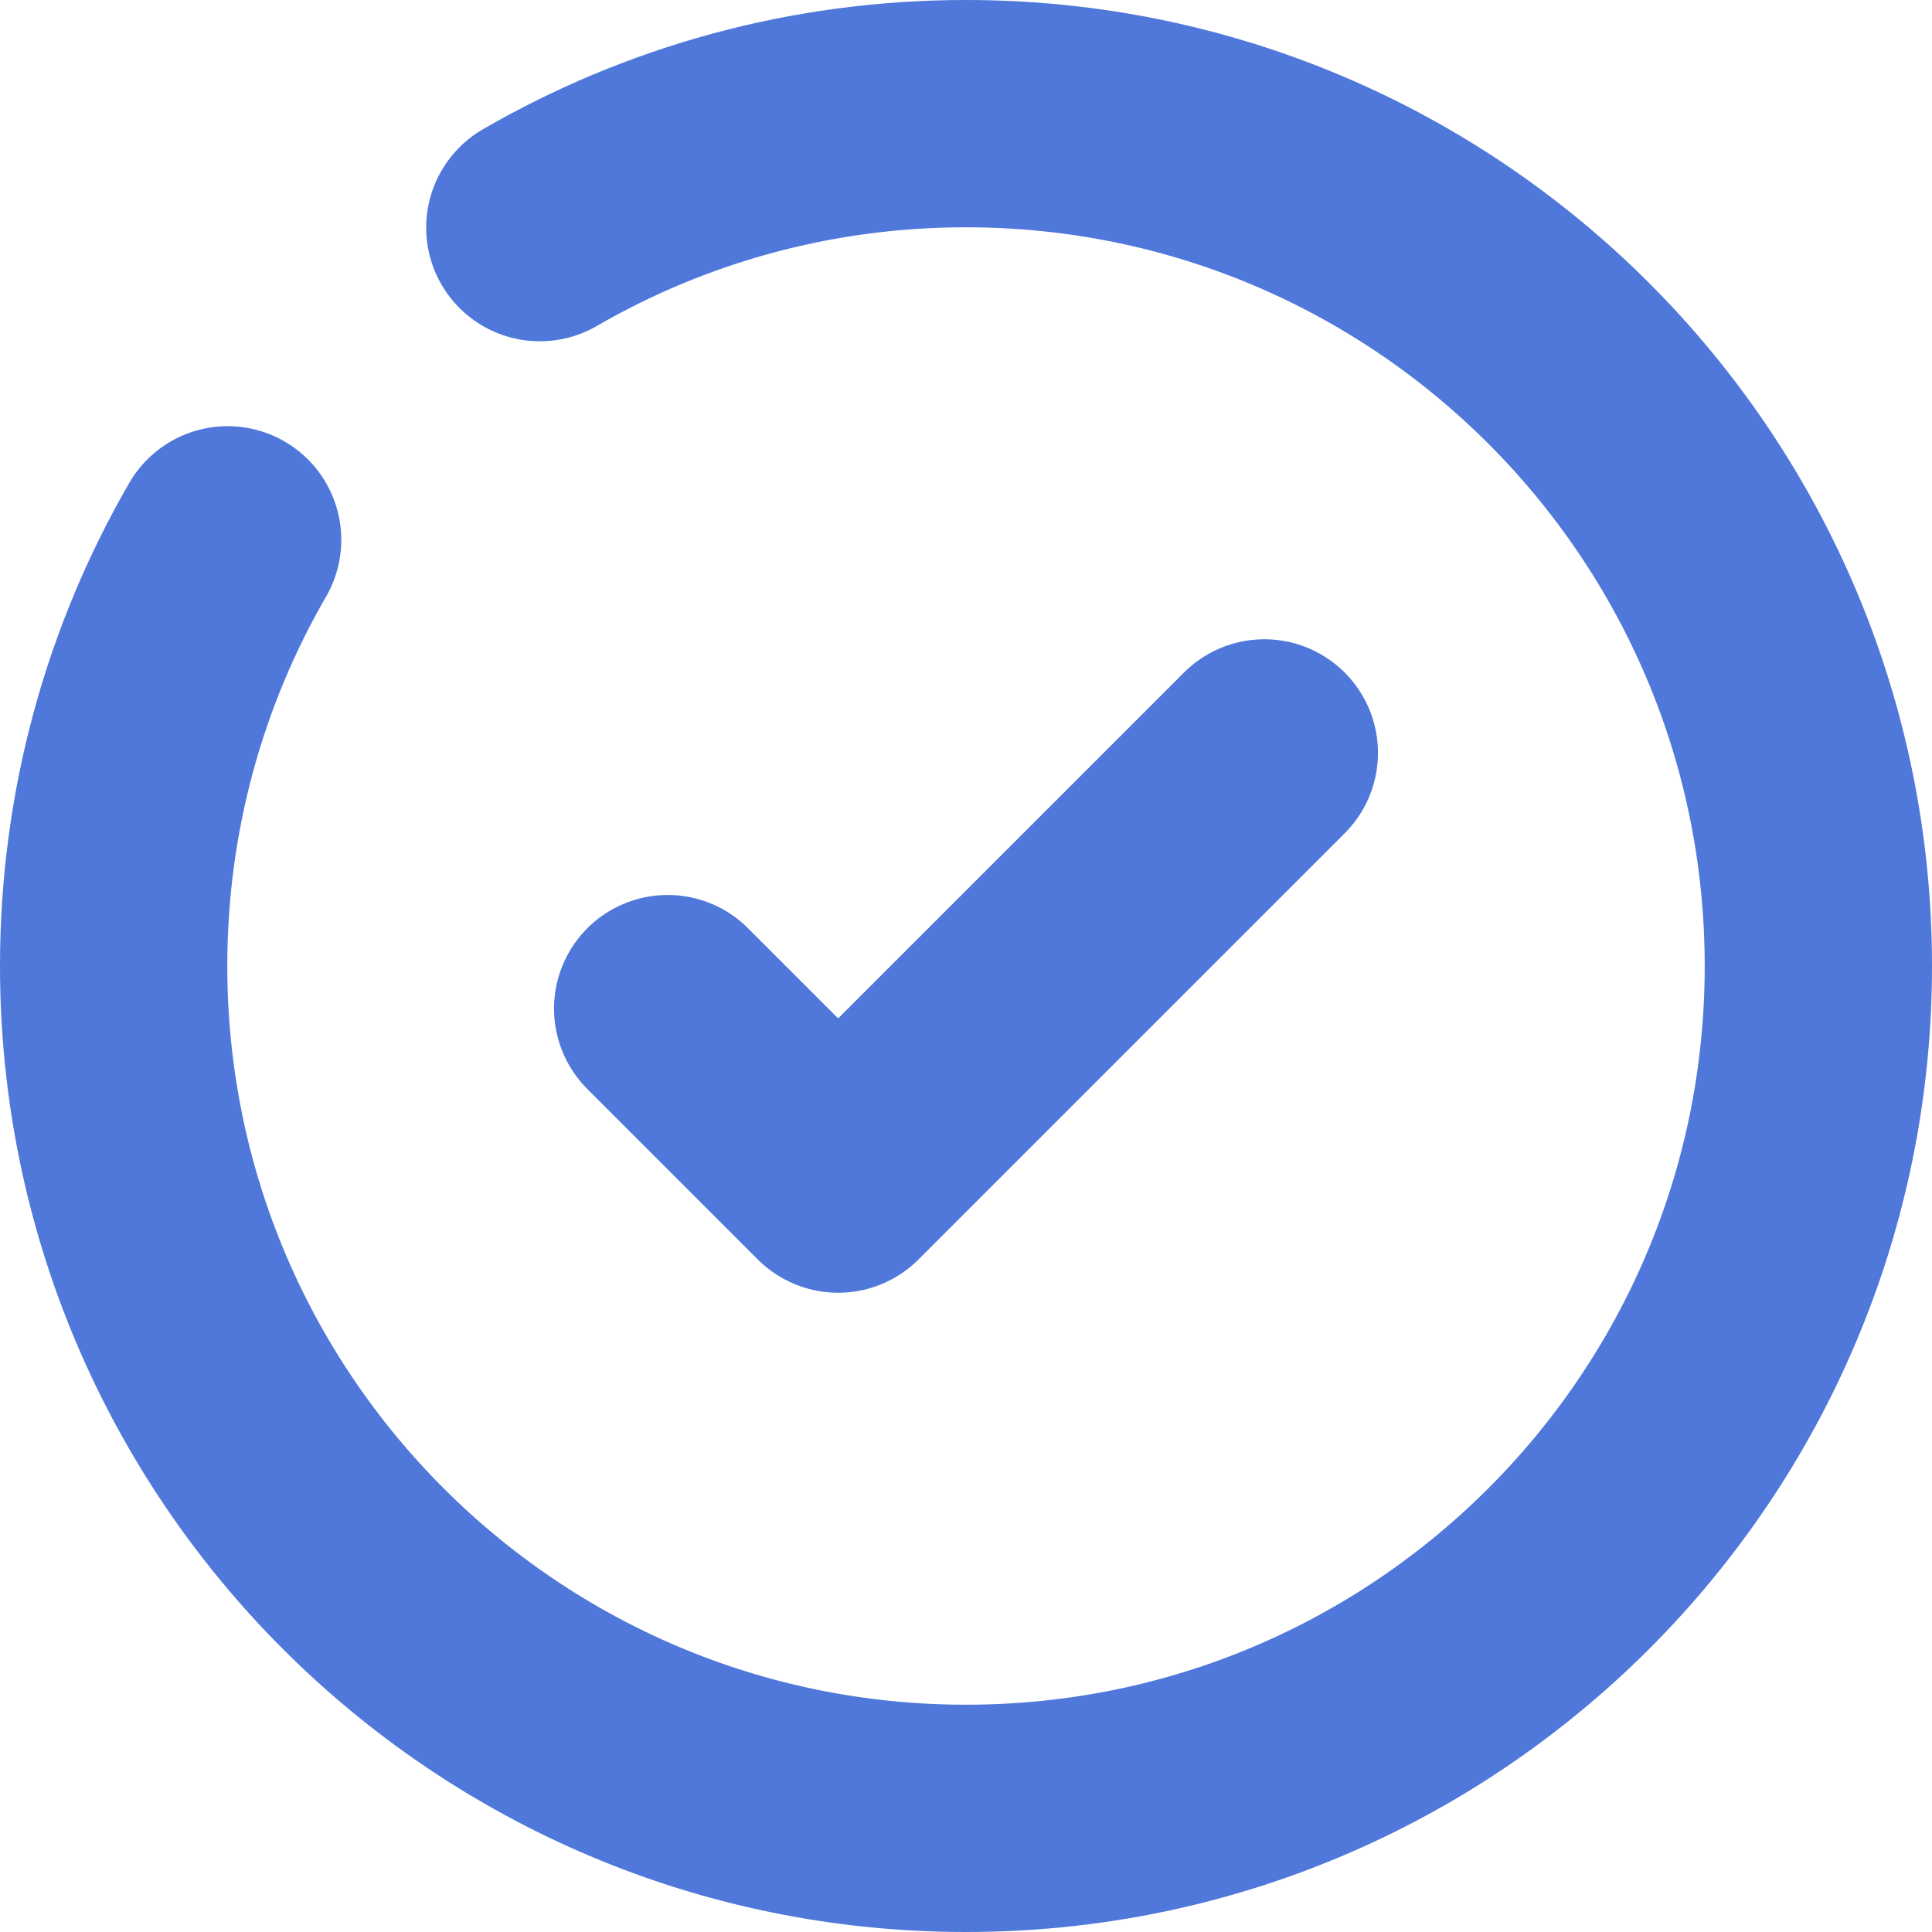 <svg width="17" height="17" viewBox="0 0 17 17" fill="none" xmlns="http://www.w3.org/2000/svg">
<path d="M5.875 8.875L7.375 10.375L11.125 6.625" stroke="#4F78DA" stroke-width="2" stroke-linecap="round" stroke-linejoin="round"/>
<path d="M4.75 2.003C5.853 1.365 7.134 1 8.5 1C12.642 1 16 4.358 16 8.5C16 12.642 12.642 16 8.5 16C4.358 16 1 12.642 1 8.5C1 7.134 1.365 5.853 2.003 4.75" stroke="#4F78DA" stroke-width="2" stroke-linecap="round"/>
</svg>
